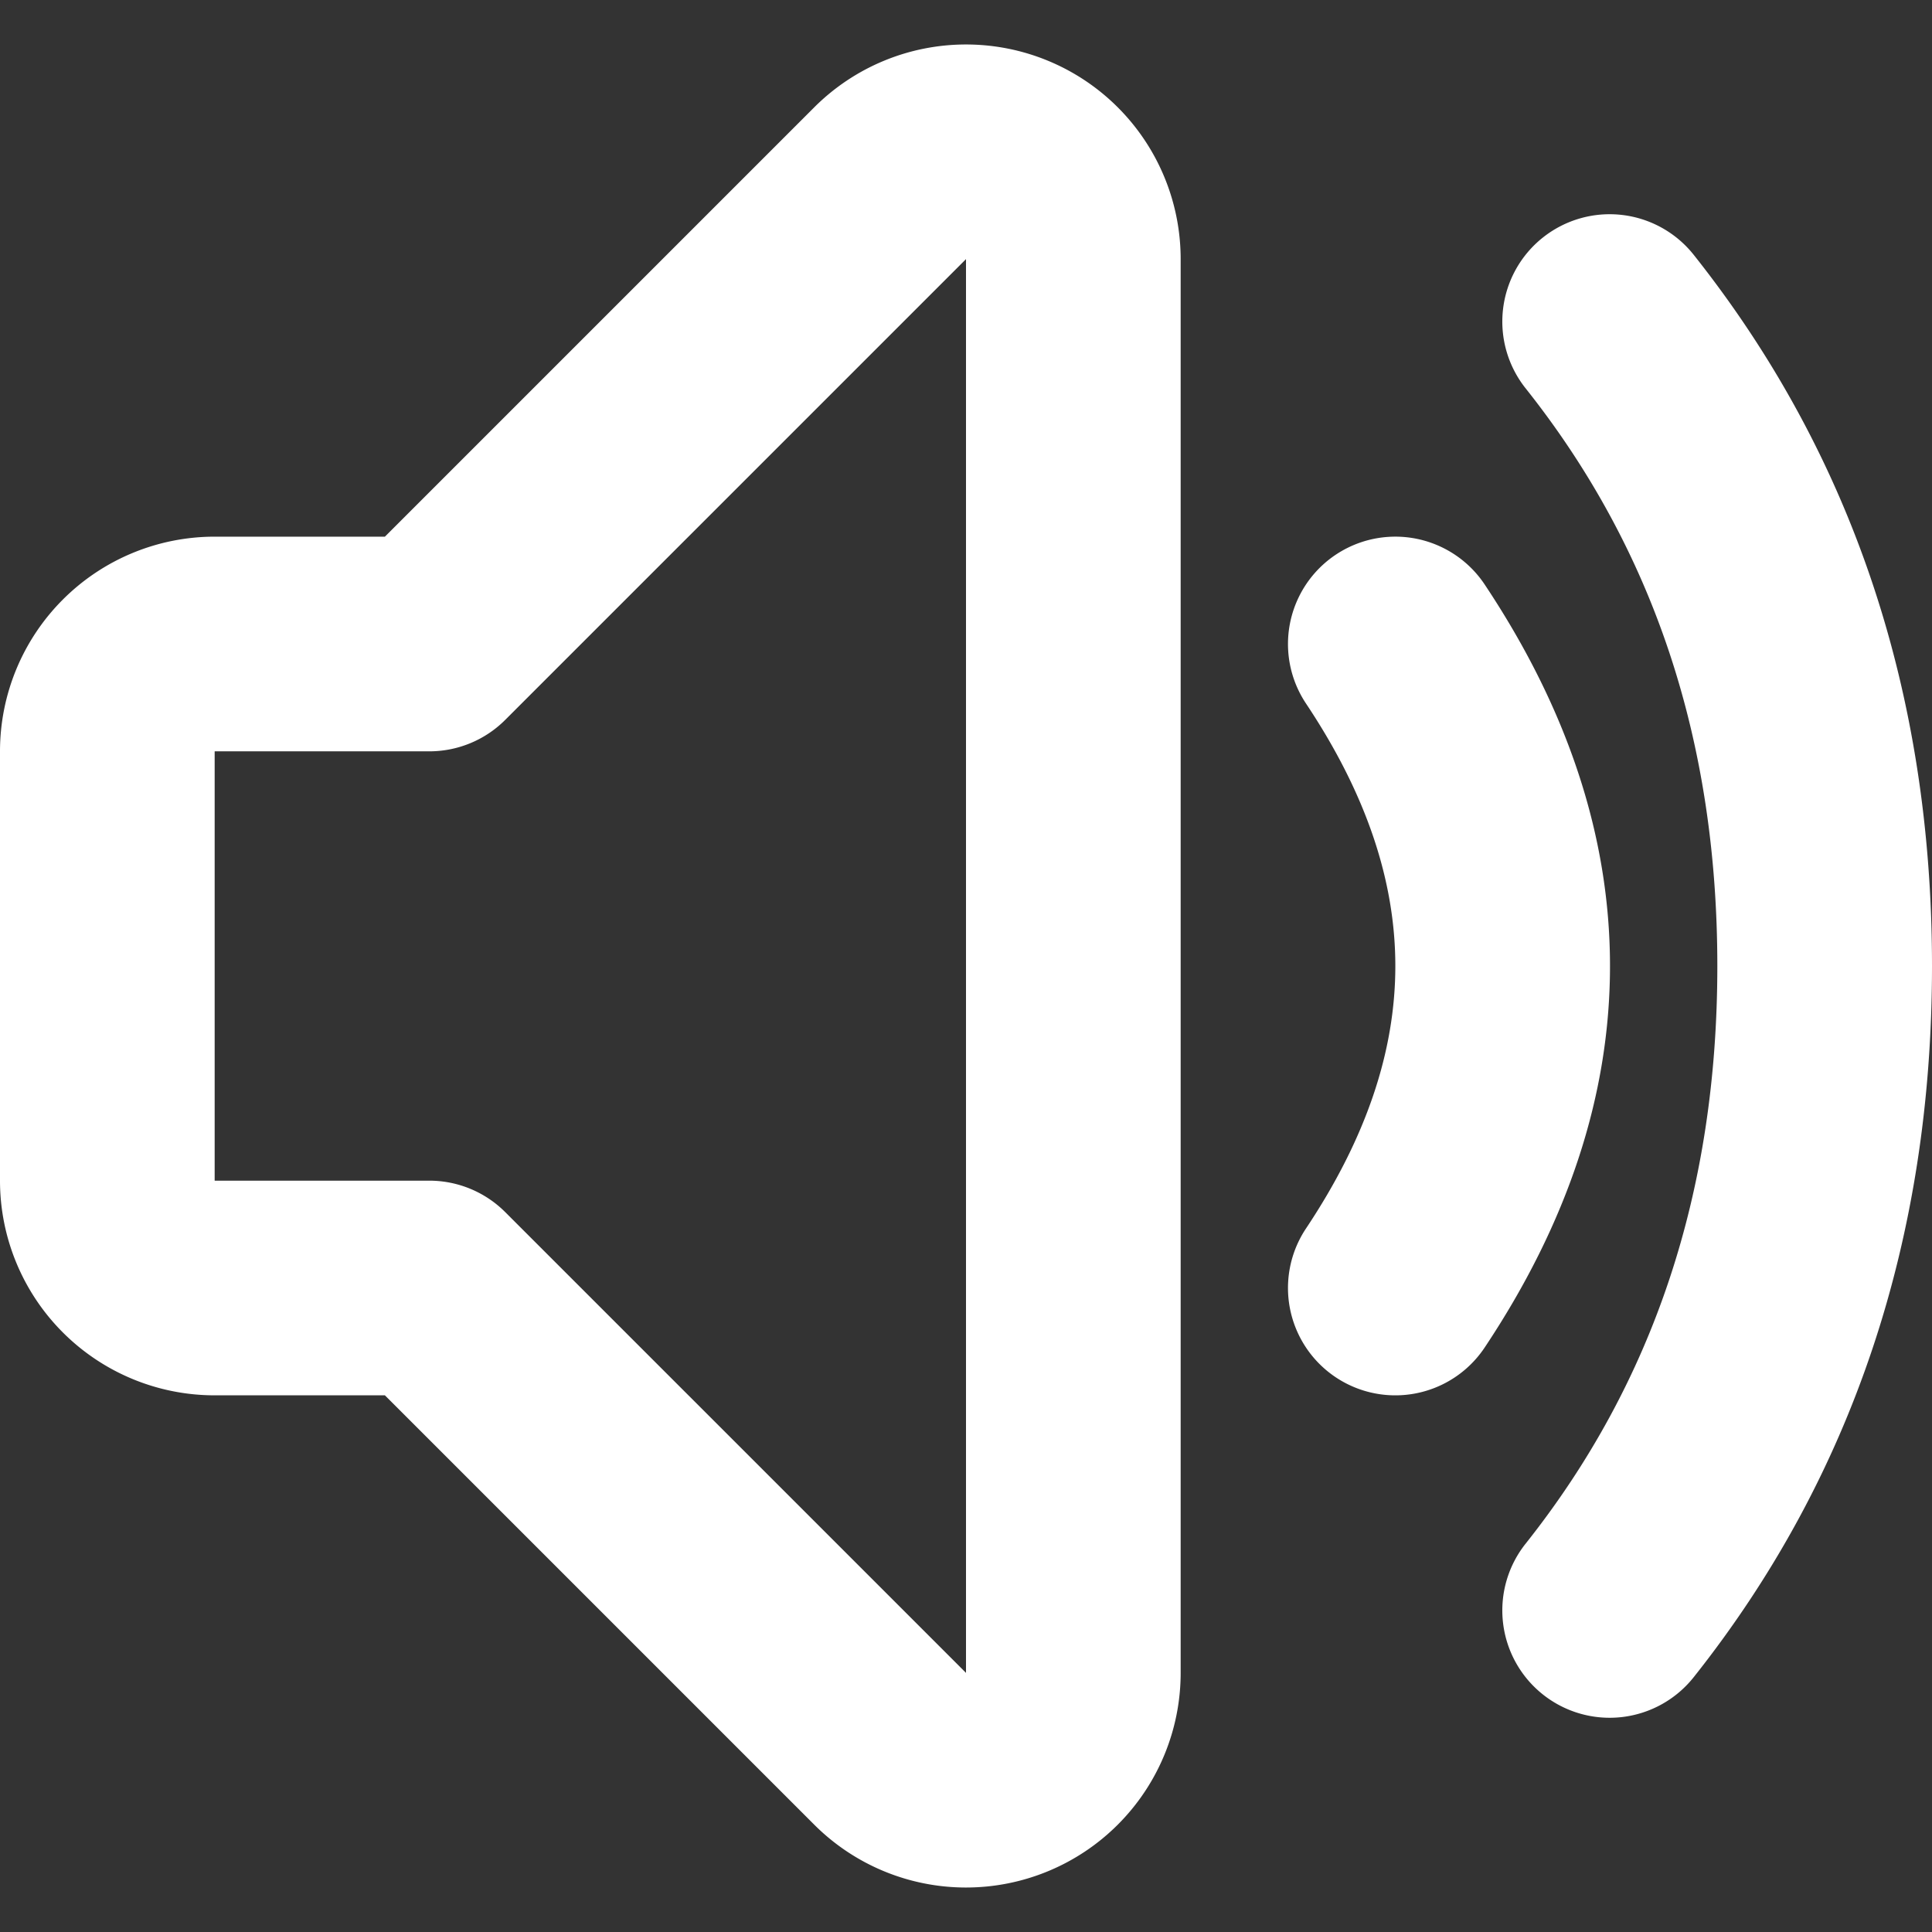 <svg xmlns:xlink="http://www.w3.org/1999/xlink" xmlns="http://www.w3.org/2000/svg" width="18" height="18" viewBox="0 0 18 18"><rect x="0" y="0" width="18" height="18" fill="#333333" stroke="none"/><g fill="none" fill-rule="evenodd"><path fill="#FFFFFF" fill-rule="nonzero" d="M14.217 3.622a1 1 0 1 1 1.566-1.244C17.26 4.24 18 6.46 18 9c0 2.54-.74 4.76-2.217 6.622a1 1 0 1 1-1.566-1.244C15.407 12.878 16 11.098 16 9c0-2.099-.593-3.879-1.783-5.378z"></path><path fill="#FFFFFF" fill-rule="nonzero" d="M12.168 6.555a1 1 0 1 1 1.664-1.11C14.603 6.602 15 7.792 15 9c0 1.208-.397 2.398-1.168 3.555a1 1 0 1 1-1.664-1.11C12.73 10.602 13 9.792 13 9c0-.792-.27-1.602-.832-2.445zM3.586 5l4-4A2 2 0 0 1 11 2.414v13.172A2 2 0 0 1 7.586 17l-4-4H2a2 2 0 0 1-2-2V7a2 2 0 0 1 2-2h1.586zm1.121 1.707A1 1 0 0 1 4 7H2v4h2a1 1 0 0 1 .707.293L9 15.586V2.414L4.707 6.707z"></path><path d="M0 0h18v18H0z" fill="none"></path></g></svg>